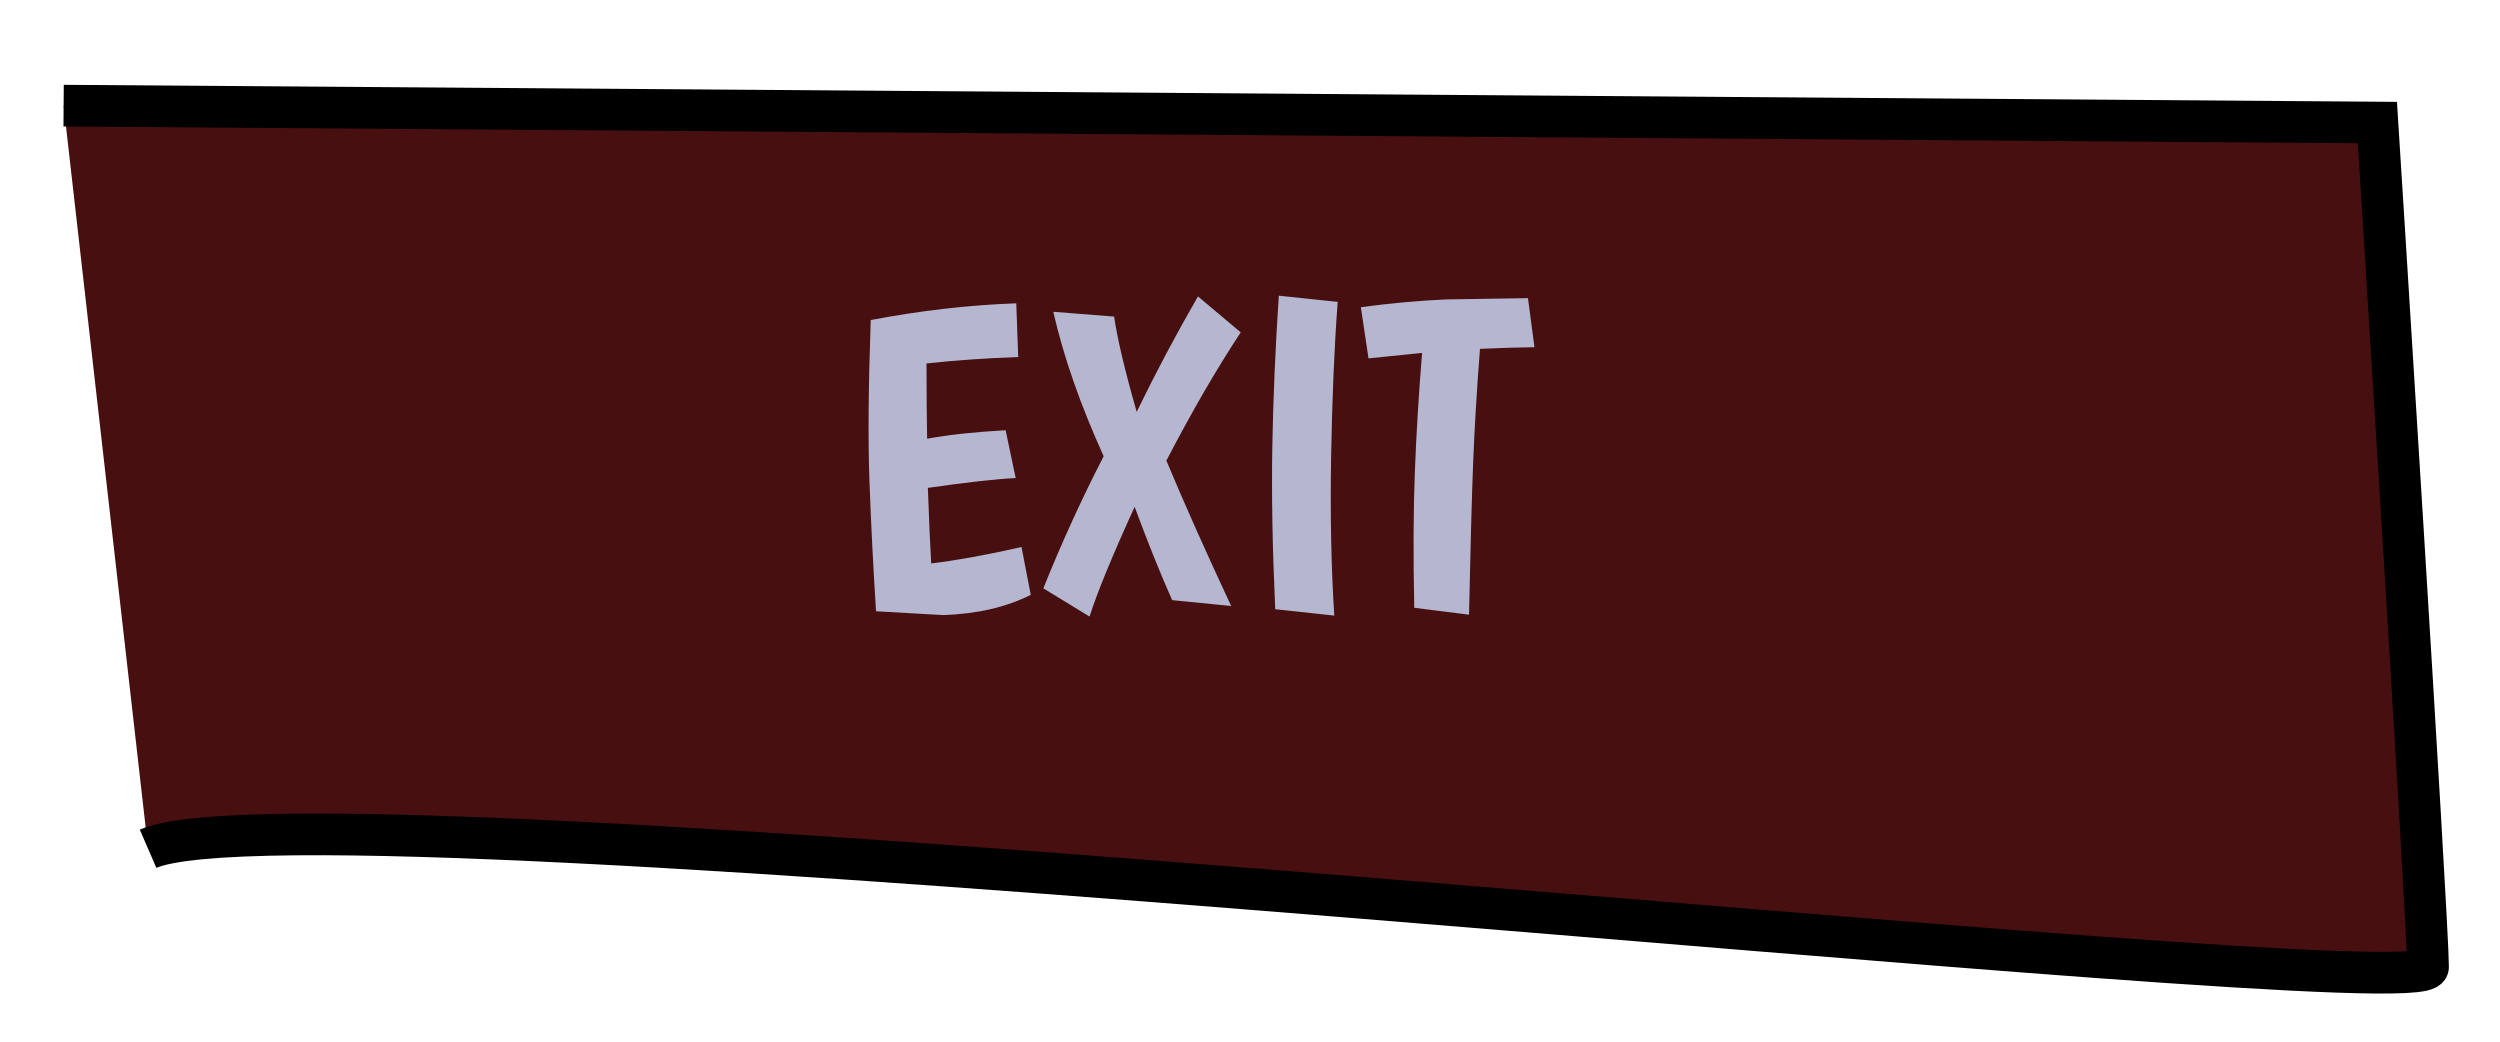<?xml version="1.0" encoding="utf-8"?>
<svg id="master-artboard" viewBox="0 0 120 50" version="1.1" xmlns="http://www.w3.org/2000/svg" x="0px" y="0px" width="120px" height="50px" enable-background="new 0 0 1400 980"><defs><style id="ee-google-fonts">@import url(https://fonts.googleapis.com/css?family=Boogaloo:400);</style><path id="text-path-0" d="M 25.419 30.498 A 100 31 0 0 1 87.997 30.498 A 100 31 0 0 1 25.419 30.498 Z" style="fill: none; stroke: red; stroke-width: 2;"/></defs><rect id="ee-background" x="0" y="0" width="120" height="50" style="fill: white; fill-opacity: 0; pointer-events: none;"/><path d="M 3.054 5.071 L 114.115 5.882 C 114.115 5.882 116.547 44.253 116.547 46.415 C 116.547 48.577 15.273 37.198 7.108 40.74" style="fill: rgb(64, 6, 7); fill-opacity: 0.96; stroke: rgb(0, 0, 0); stroke-opacity: 1; stroke-width: 2; paint-order: fill;"/><path d="M 2.244 9.395" style="fill: rgb(51, 51, 51); fill-opacity: 1; stroke: rgb(0, 0, 0); stroke-opacity: 1; stroke-width: 0; paint-order: fill;"/><path style="fill: rgb(64, 6, 7); fill-opacity: 0.96; stroke: rgb(0, 0, 0); stroke-opacity: 1; stroke-width: 2; paint-order: fill;"/><path d="M 11.161 39.389" style="fill: rgb(64, 6, 7); fill-opacity: 0.96; stroke: rgb(0, 0, 0); stroke-opacity: 1; stroke-width: 2; paint-order: fill;"/><path d="M 10.08 30.742" style="fill: rgb(64, 6, 7); fill-opacity: 0.96; stroke: rgb(0, 0, 0); stroke-opacity: 1; stroke-width: 2; paint-order: fill;"/><path d="M 5.216 22.906" style="fill: rgb(64, 6, 7); fill-opacity: 0.96; stroke: rgb(0, 0, 0); stroke-opacity: 1; stroke-width: 2; paint-order: fill;"/><path style="fill: rgb(64, 6, 7); fill-opacity: 0.96; stroke: rgb(0, 0, 0); stroke-opacity: 1; stroke-width: 2; paint-order: fill;"/><path d="M 42.049 29.341 C 41.91 27.138 41.804 25.047 41.733 23.069 C 41.662 21.097 41.683 18.527 41.795 15.361 C 44.174 14.909 46.503 14.641 48.781 14.559 L 48.874 17.137 C 47.295 17.194 45.828 17.297 44.472 17.446 C 44.475 19.014 44.485 20.218 44.502 21.058 C 45.556 20.866 46.812 20.731 48.27 20.652 L 48.753 22.946 C 47.814 22.993 46.409 23.15 44.537 23.418 C 44.598 25.097 44.652 26.306 44.698 27.044 C 45.907 26.901 47.352 26.638 49.033 26.258 L 49.476 28.553 C 48.309 29.142 46.914 29.466 45.288 29.525 L 42.049 29.341 ZM 50.08 28.24 C 50.965 26.04 51.93 23.927 52.976 21.9 C 51.852 19.421 51.046 17.11 50.558 14.966 L 53.479 15.196 C 53.626 16.235 53.987 17.759 54.561 19.769 C 55.475 17.889 56.455 16.042 57.503 14.228 L 59.555 15.954 C 58.4 17.702 57.211 19.753 55.987 22.109 C 56.794 24.05 57.83 26.376 59.096 29.087 L 56.264 28.807 C 55.709 27.564 55.108 26.072 54.463 24.329 C 53.373 26.717 52.652 28.472 52.299 29.595 L 50.08 28.24 ZM 64.208 14.49 C 64.045 16.701 63.94 19.19 63.893 21.956 C 63.847 24.729 63.898 27.26 64.046 29.549 L 61.211 29.242 C 61.079 26.386 61.032 23.805 61.07 21.498 C 61.109 19.199 61.213 16.764 61.383 14.193 L 64.208 14.49 ZM 67.884 29.174 C 67.832 26.69 67.841 24.529 67.911 22.691 C 67.981 20.852 68.097 18.935 68.26 16.94 L 65.688 17.202 L 65.321 14.746 C 66.702 14.559 68.065 14.434 69.408 14.372 L 73.343 14.311 L 73.654 16.665 C 72.88 16.675 72.008 16.702 71.039 16.745 C 70.882 18.761 70.772 20.608 70.708 22.287 C 70.644 23.966 70.579 26.371 70.513 29.505 L 67.884 29.174 Z" transform="matrix(1, 0, 0, 1, 0, 0)" style="fill: rgb(181, 182, 208); white-space: pre; color: rgb(51, 51, 51); fill-opacity: 1;"/></svg>